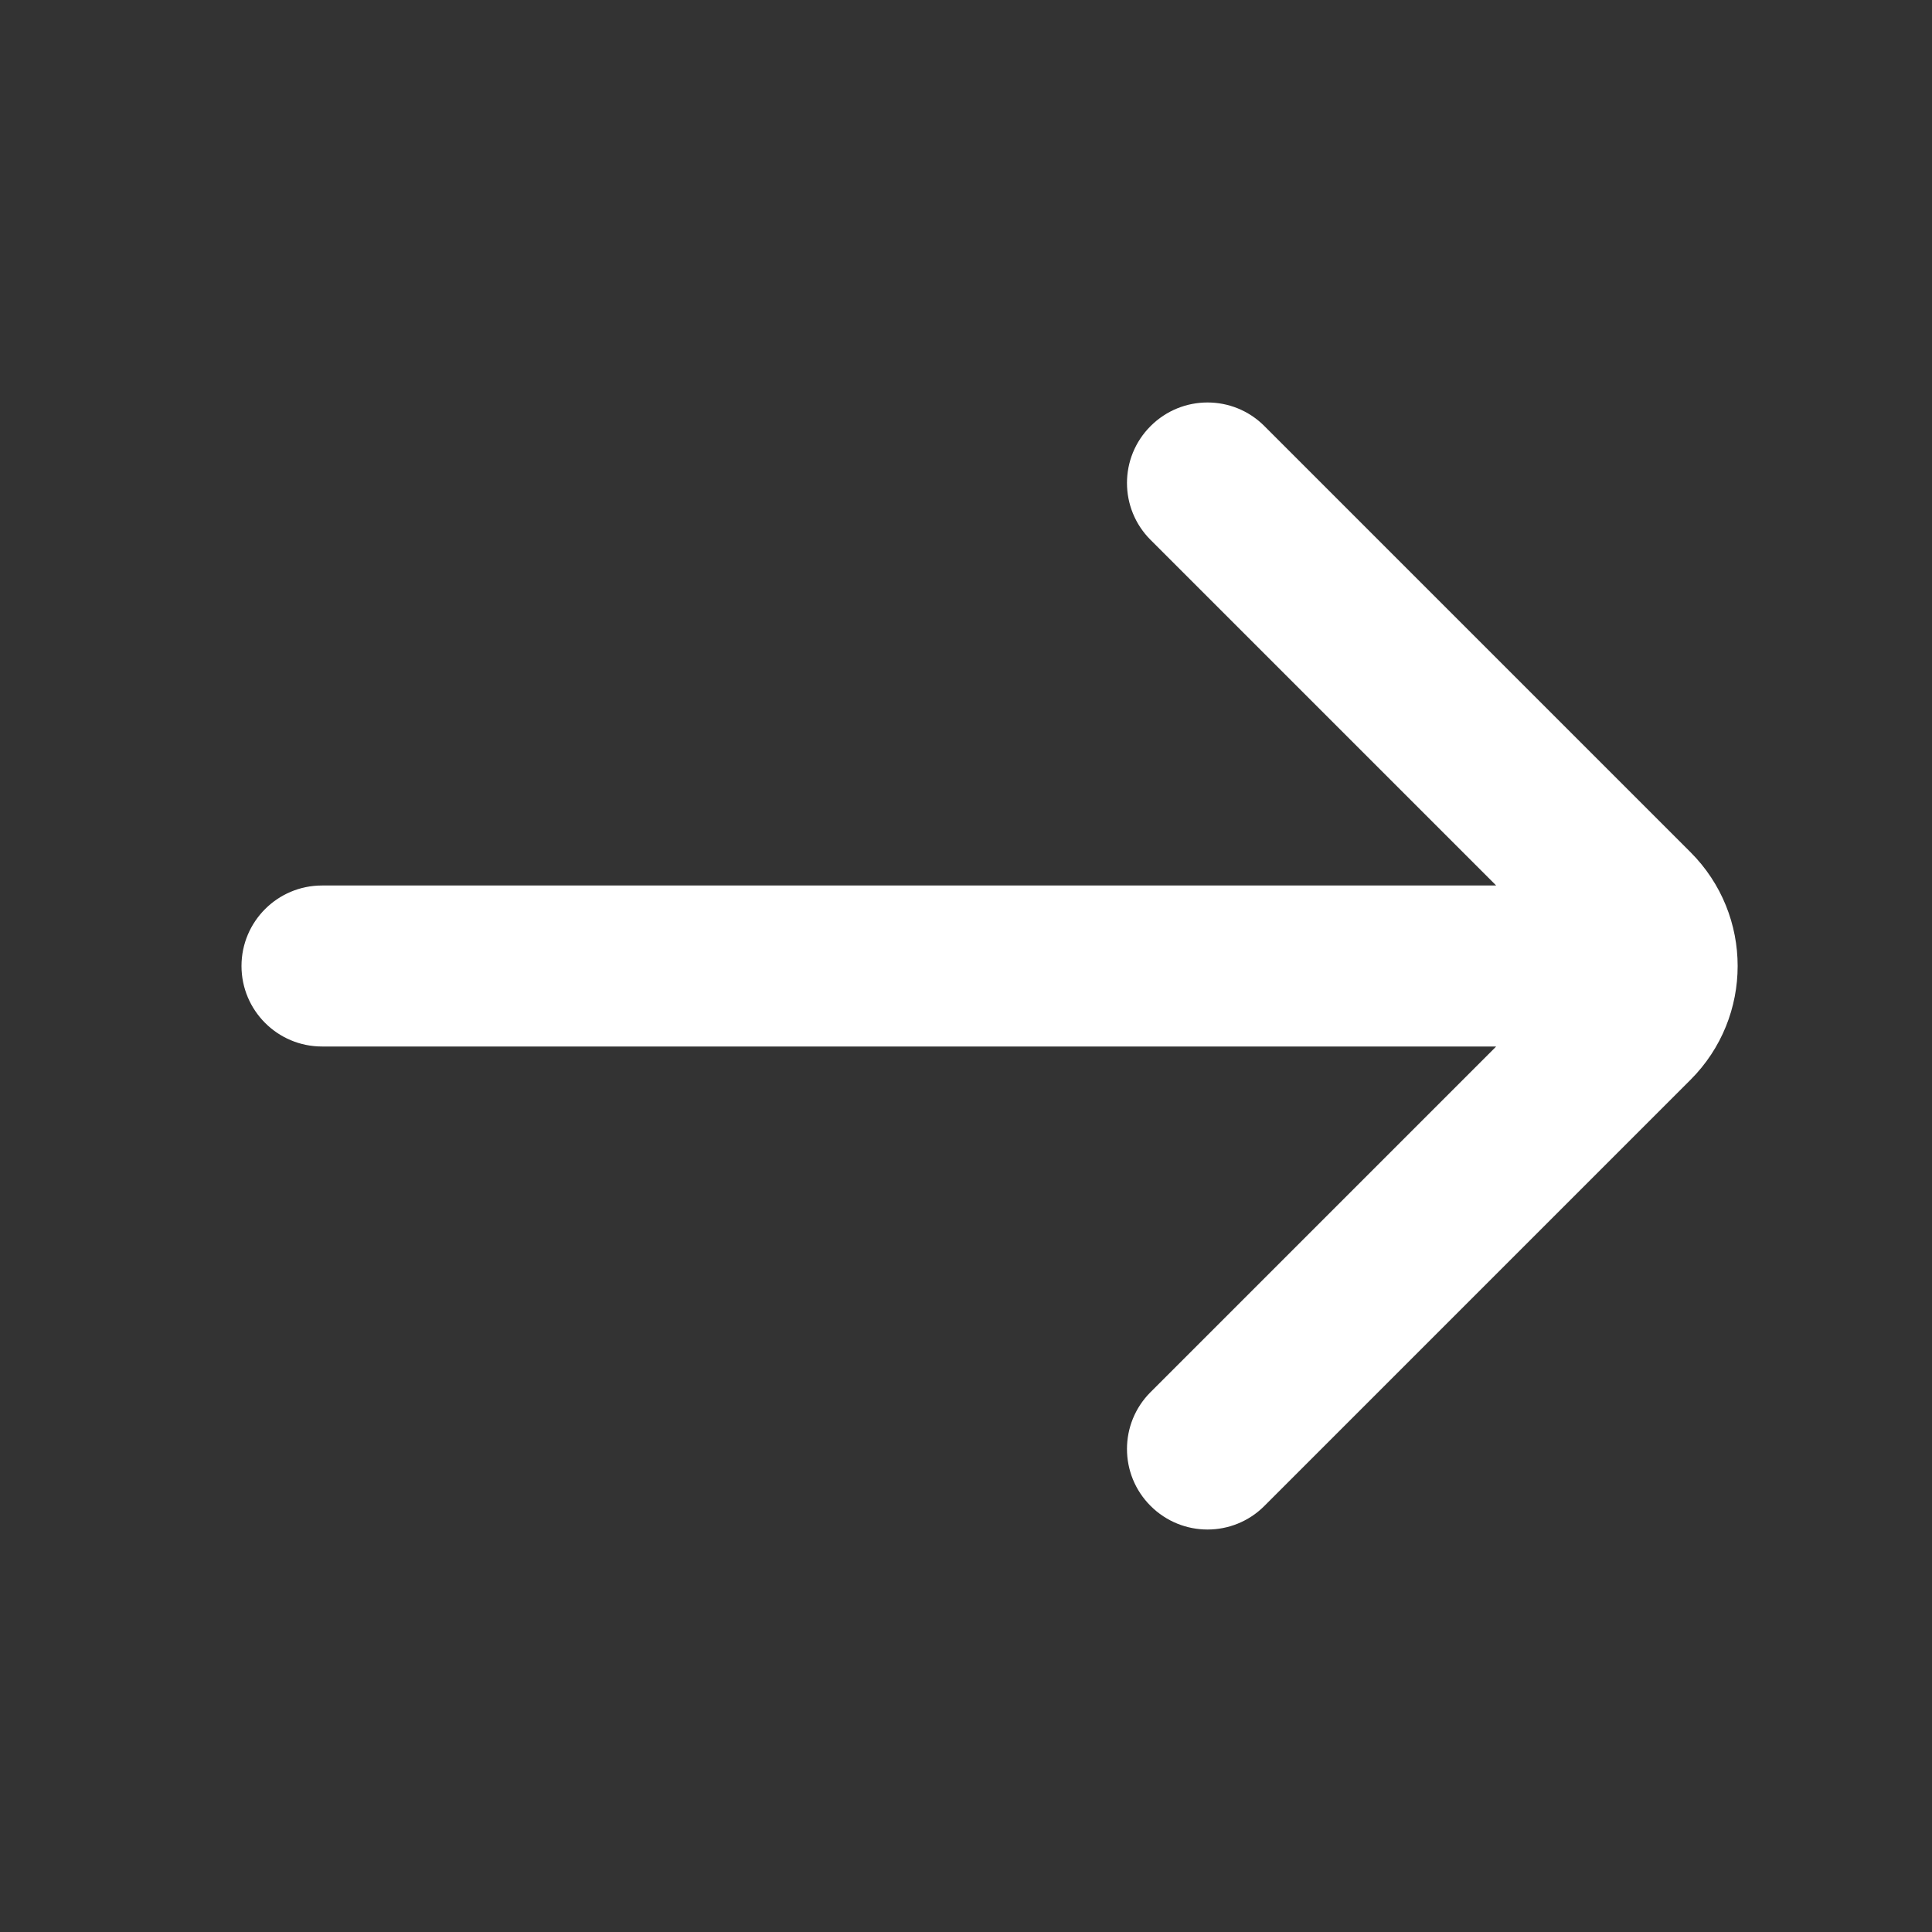 <svg width="24" height="24" viewBox="0 0 24 24" fill="none" xmlns="http://www.w3.org/2000/svg">
<rect x="0" y="0" width="24" height="24" fill="#333333" stroke="none"/>
<g id="Icon">
<path id="Union" fill-rule="evenodd" clip-rule="evenodd" d="M14.293 17.293C13.902 17.683 13.902 18.317 14.293 18.707C14.684 19.098 15.317 19.098 15.707 18.707L21 13.414C21.781 12.633 21.781 11.367 21 10.586L15.707 5.293C15.317 4.902 14.684 4.902 14.293 5.293C13.902 5.683 13.902 6.317 14.293 6.707L18.586 11L4 11C3.448 11 3 11.448 3 12C3 12.552 3.448 13 4 13L18.586 13L14.293 17.293Z" fill="white"/>
</g>
</svg>
